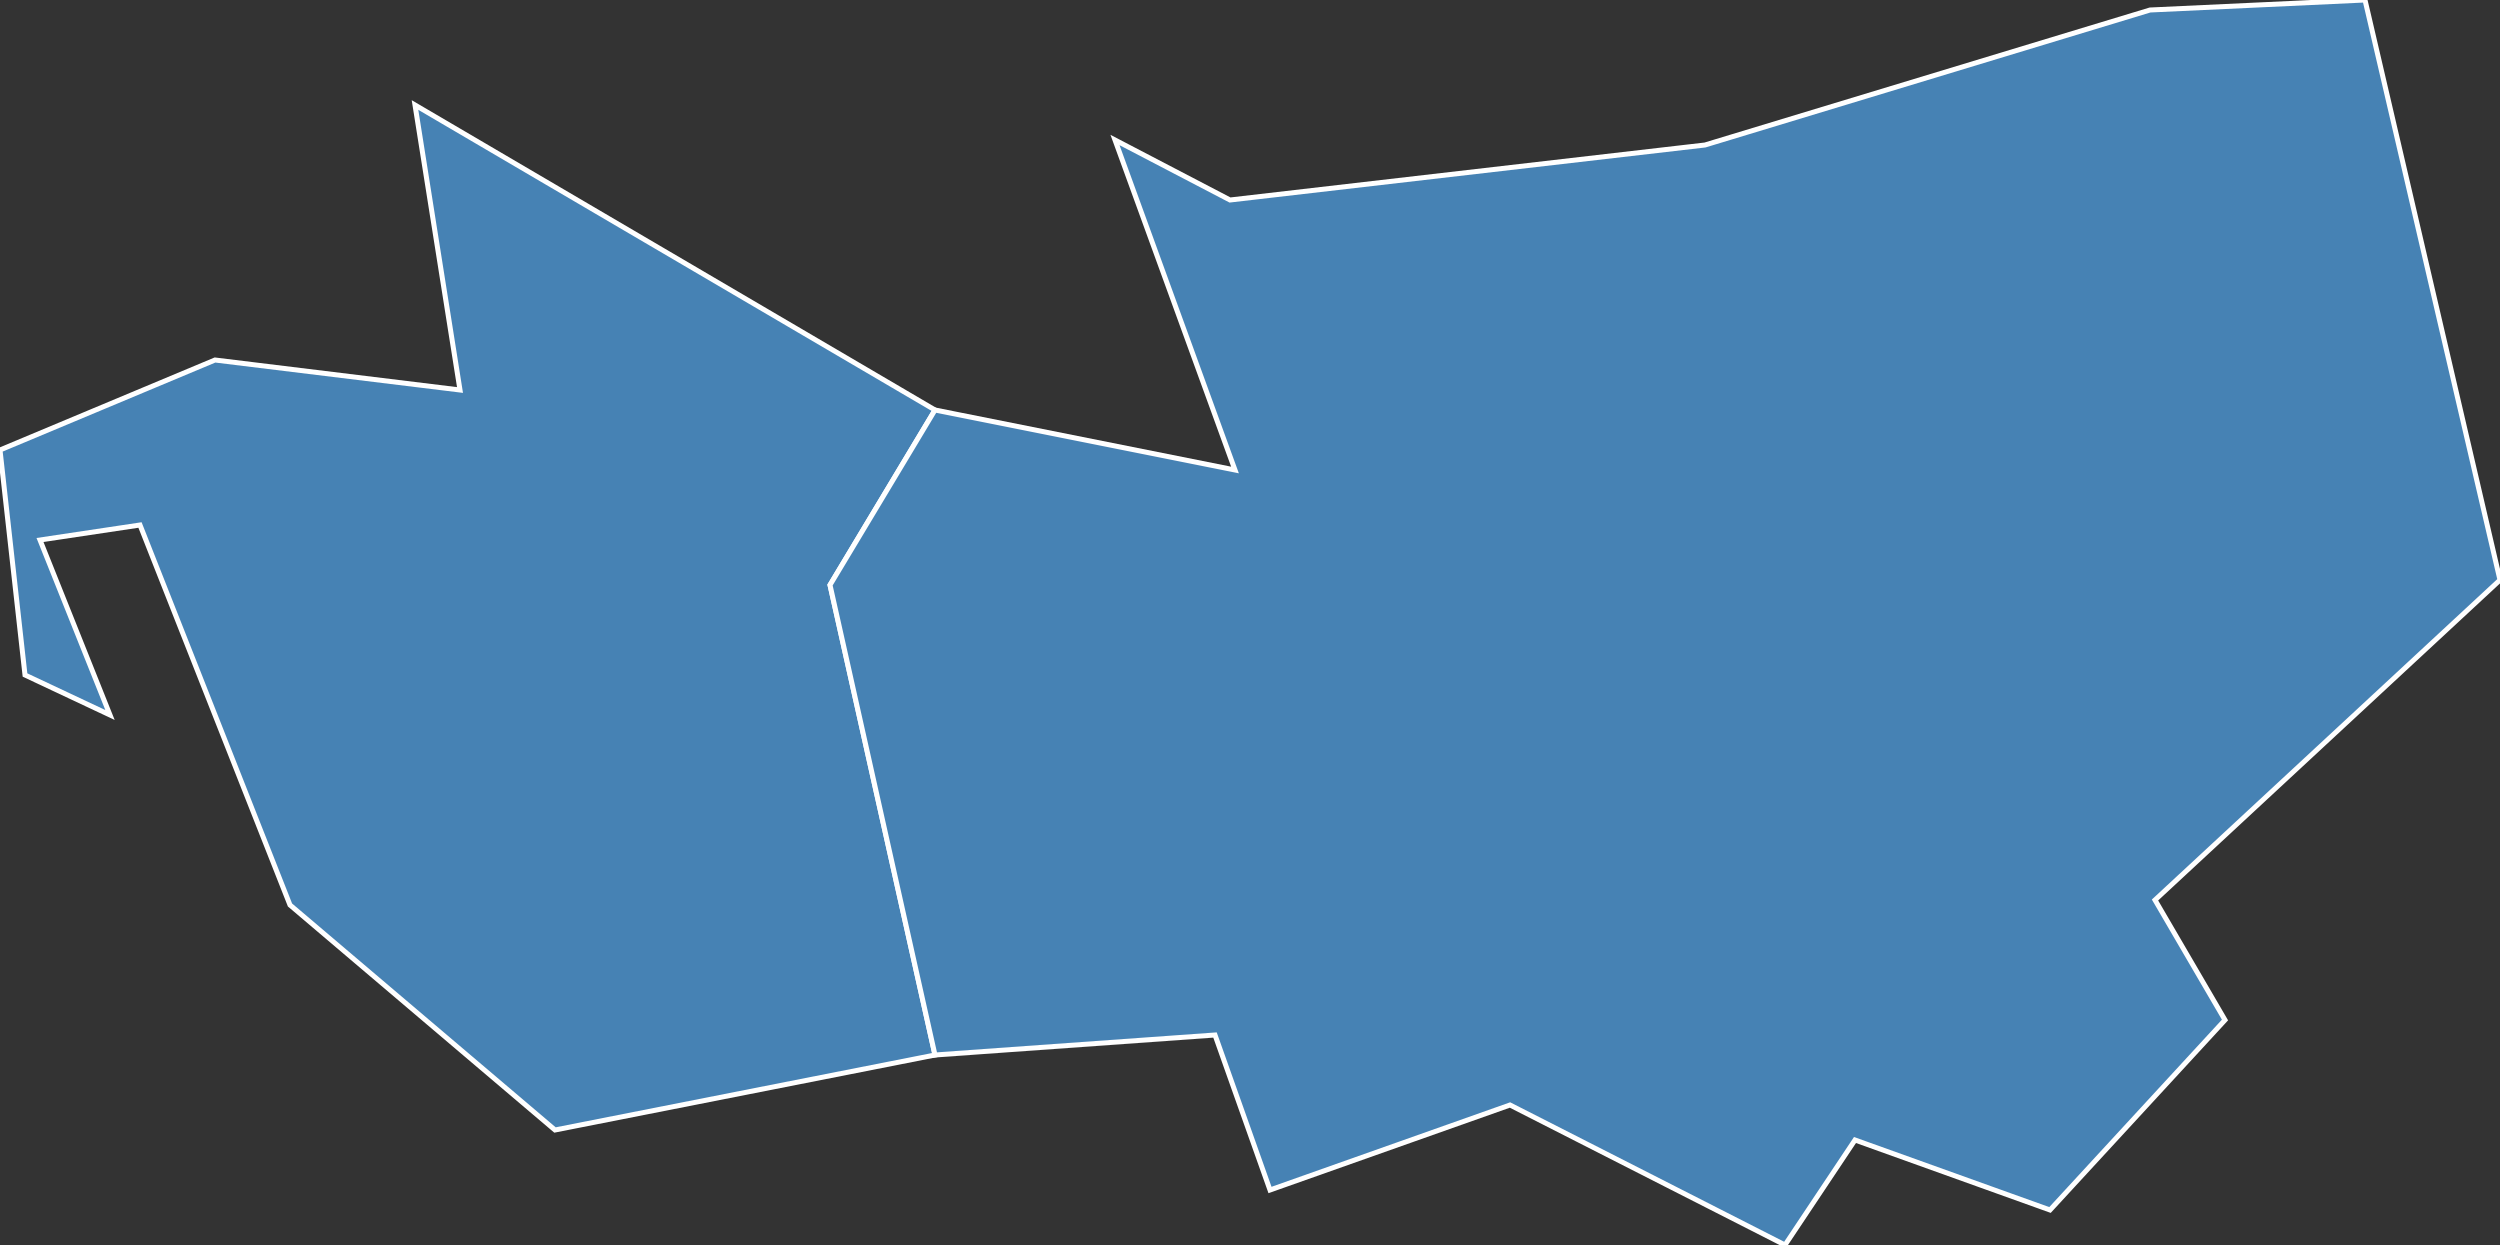 <?xml version="1.0" encoding="utf-8"?>
<svg version="1.1" id="svgmap" xmlns="http://www.w3.org/2000/svg" xmlns:xlink="http://www.w3.org/1999/xlink" x="0px" y="0px" width="100%" height="100%" viewBox="0 0 500 249">
<rect x="0" y="0" width="500" height="249" fill="#333333" stroke="none"/>
<polygon points="5,135 0,90 43,72 92,78 83,21 187,82 166,117 187,211 111,226 58,181 28,105 8,108 22,143 5,135" id="76216" class="commune" fill="steelblue" stroke-width="1" stroke="white" geotype="commune" geoname="Déville-lès-Rouen" code_insee="76216" code_canton="7622"/><polygon points="430,2 473,0 500,116 431,180 445,204 410,242 371,228 357,249 302,221 254,238 243,207 187,211 166,117 187,82 247,94 223,28 246,40 341,29 430,2" id="76451" class="commune" fill="steelblue" stroke-width="1" stroke="white" geotype="commune" geoname="Mont-Saint-Aignan" code_insee="76451" code_canton="7622"/></svg>